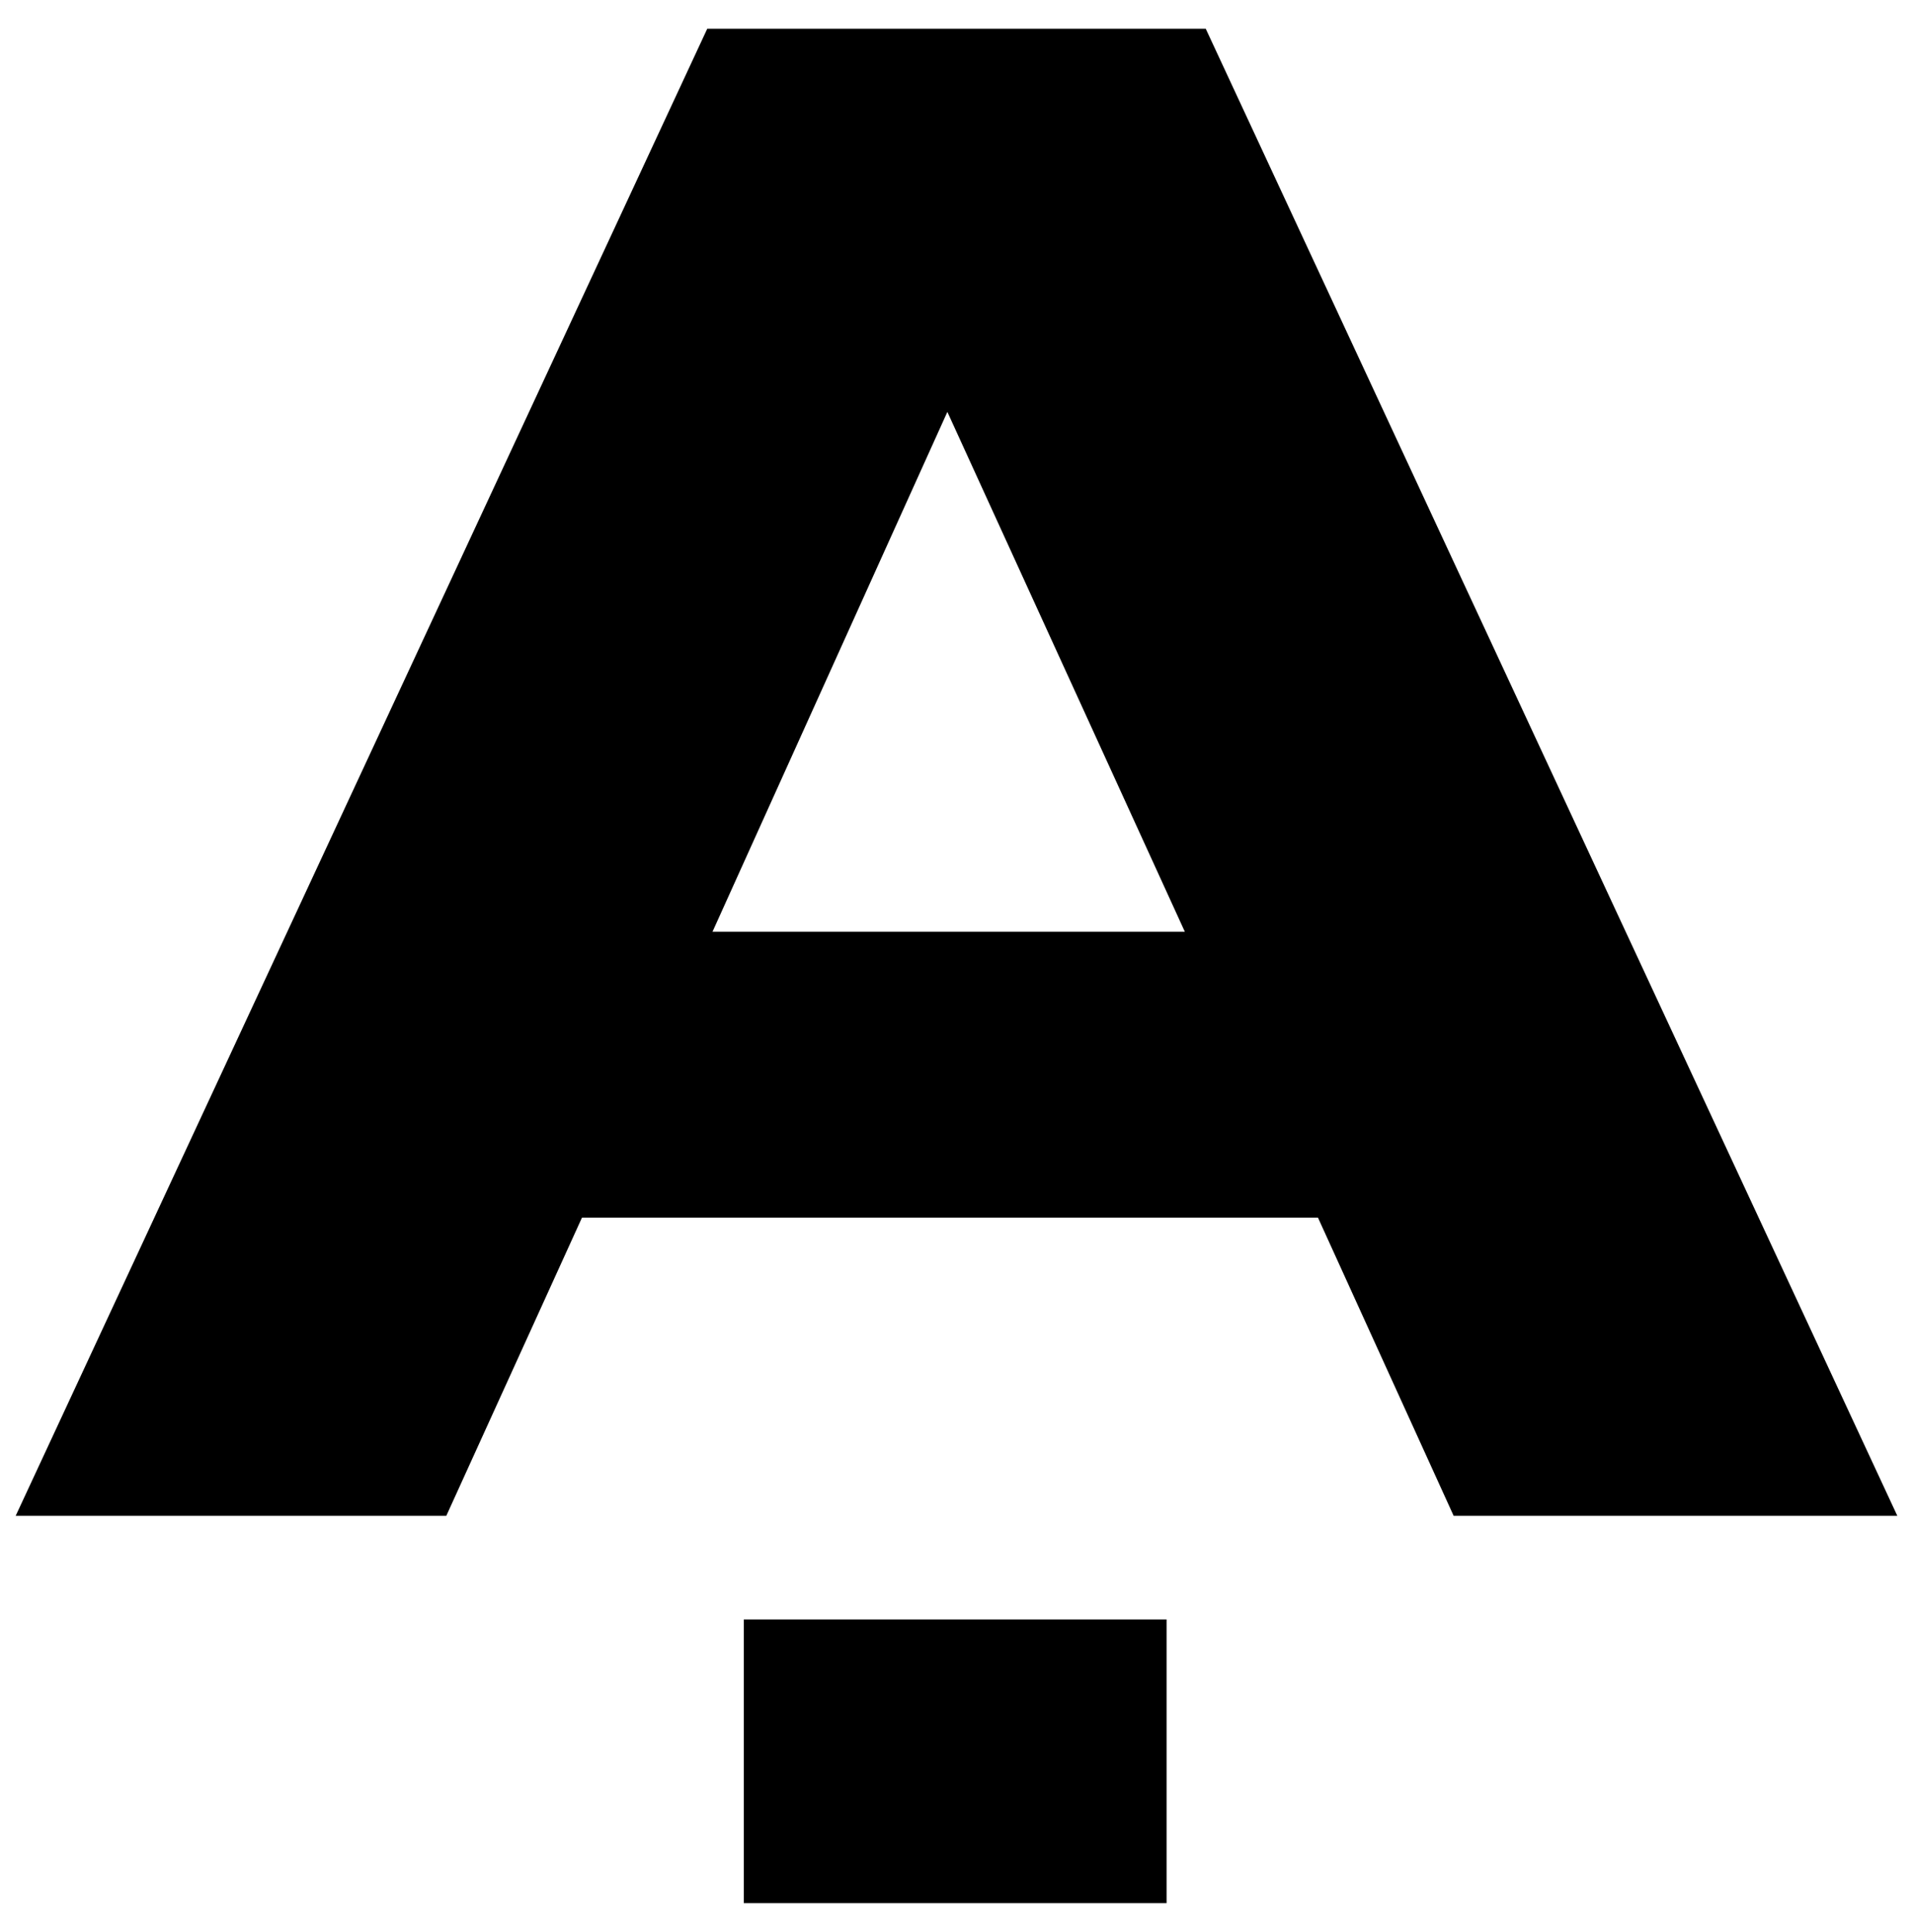 <?xml version="1.0" encoding="UTF-8"?>
<svg xmlns="http://www.w3.org/2000/svg" width="733" height="740" version="1.1" viewBox="0 0 733 740" preserveAspectRatio="none">
  <!-- Generator: Adobe Illustrator 28.7.1, SVG Export Plug-In . SVG Version: 1.2.0 Build 142)  -->
  <g>
    <g id="Layer_1">
      <path d="M285,620.308v108.692h162v-108.692h-162ZM273,356.909l90-199.136,91,199.136h-181ZM462,11h-191L6,580.64h165l52-114.245h282l52,114.245h170L462,11Z"/>
    </g>
  </g>
</svg>
